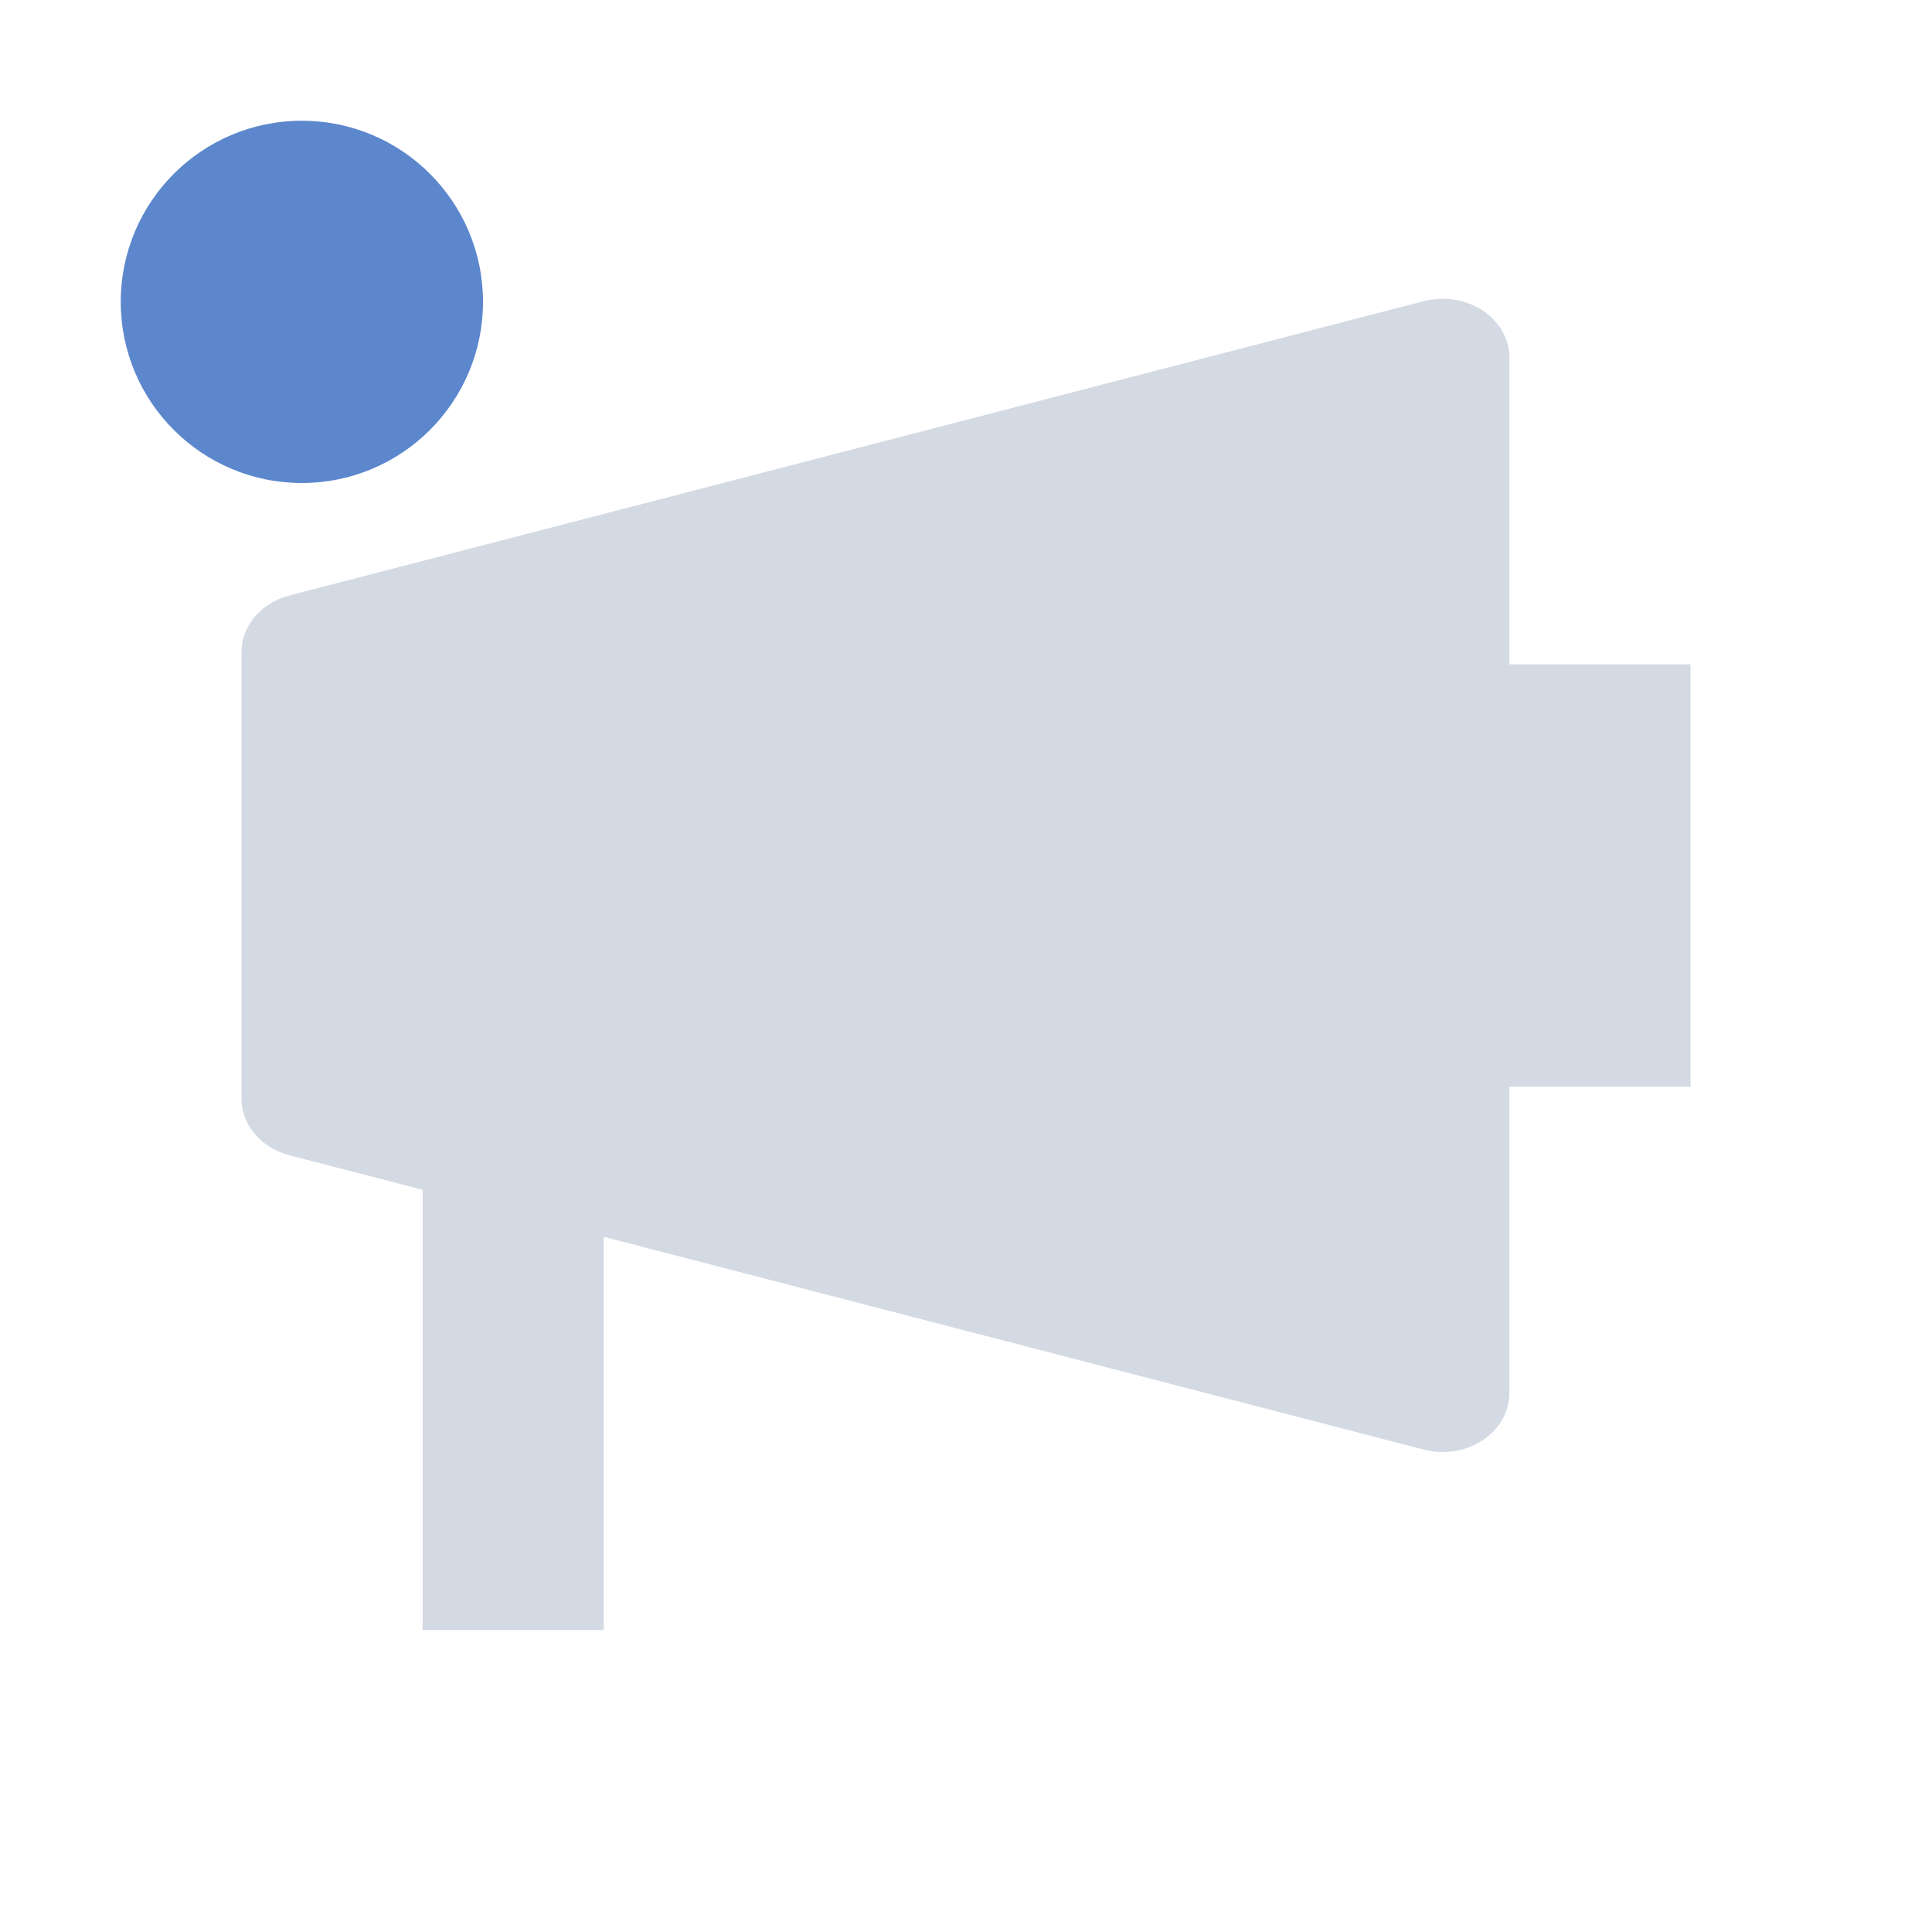 <?xml version="1.0" encoding="UTF-8"?>
<svg width="32" height="32" version="1.1" xmlns="http://www.w3.org/2000/svg">
 <defs>
  <style id="current-color-scheme" type="text/css">.ColorScheme-Background {color:#2f343f; } .ColorScheme-ButtonBackground { color:#444a58; } .ColorScheme-Highlight { color:#5c87cc; } .ColorScheme-Text { color:#d3dae3; } .ColorScheme-NegativeText { color:#f44336; } .ColorScheme-PositiveText { color:#4caf50; } .ColorScheme-NeutralText { color:#ff9800; }</style>
 </defs>
 <g id="22-22-konv_message" transform="translate(0 -1.9073e-6)">
  <rect x="32" y="10" width="22" height="22" opacity=".001"/>
  <path class="ColorScheme-Text" d="m48.24 14a0.737 0.65 0 0 0-0.186 0.025l-12.525 3.25a0.737 0.65 0 0 0-0.529 0.623v5.202a0.737 0.65 0 0 0 0.529 0.623l1.471 0.381v4.895h2v-4.375l9.055 2.35a0.737 0.65 0 0 0 0.945-0.623v-3.352h2v-5h-2v-3.35a0.737 0.65 0 0 0-0.76-0.649z" fill="currentColor"/>
  <circle class="ColorScheme-Highlight" cx="35" cy="14" r="2" fill="currentColor"/>
 </g>
 <g id="konv_message">
  <rect width="32" height="32" opacity=".001"/>
  <path class="ColorScheme-Text" d="m23.86 4.95c-0.094 0.002-0.188 0.015-0.278 0.038l-18.788 4.875c-0.47 0.122-0.793 0.502-0.794 0.935v7.402c5.242e-4 0.432 0.324 0.813 0.794 0.935l2.206 0.571v7.293h3v-6.514l13.582 3.525c0.708 0.184 1.417-0.284 1.418-0.935v-5.076h3v-6.996h-3v-5.081c-0.001-0.55-0.517-0.99-1.14-0.973z" fill="currentColor"/>
  <circle class="ColorScheme-Highlight" cx="5" cy="5" r="3" fill="currentColor"/>
 </g>
</svg>
